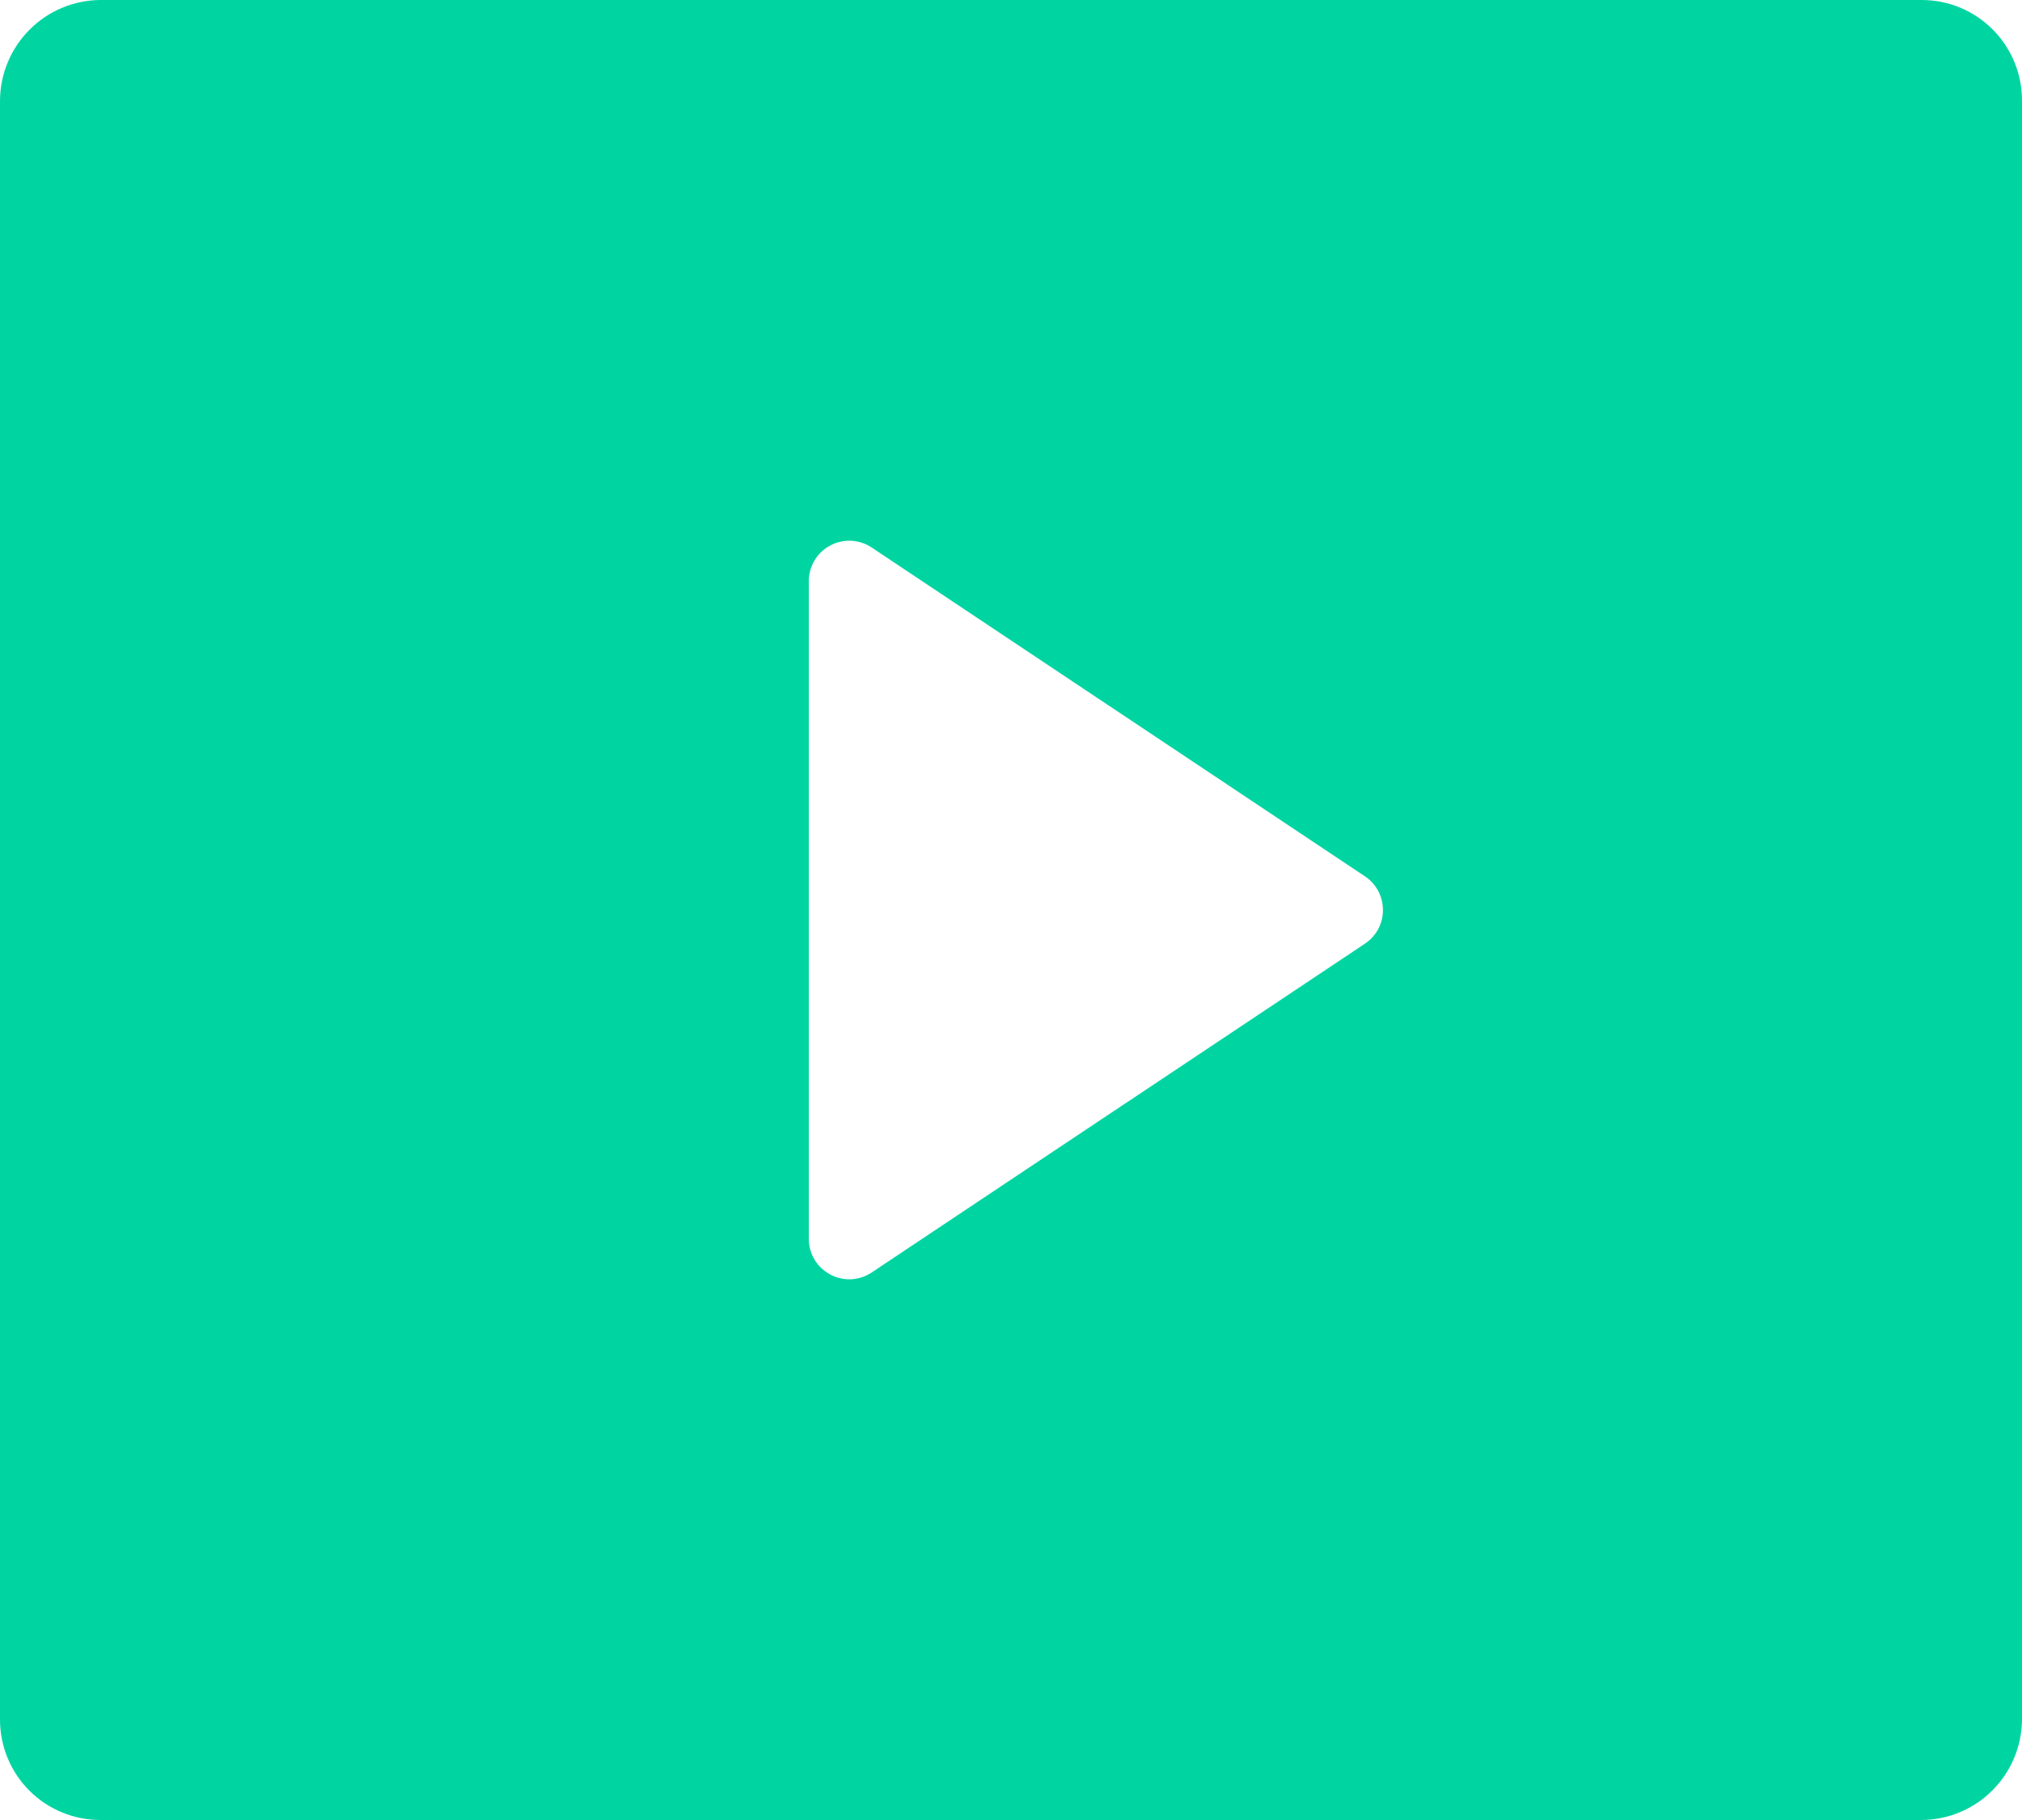 <svg width="20" height="18" viewBox="0 0 20 18" fill="none" xmlns="http://www.w3.org/2000/svg">
<path d="M0 0.993C0.002 0.73 0.107 0.479 0.293 0.293C0.478 0.107 0.729 0.002 0.992 0H19.008C19.556 0 20 0.445 20 0.993V17.007C19.998 17.27 19.893 17.521 19.707 17.707C19.522 17.893 19.271 17.998 19.008 18H0.992C0.729 18 0.476 17.895 0.29 17.709C0.104 17.523 -1.33455e-07 17.27 0 17.007V0.993ZM8.622 5.415C8.562 5.375 8.492 5.352 8.42 5.348C8.347 5.345 8.275 5.361 8.212 5.395C8.148 5.429 8.094 5.48 8.057 5.542C8.02 5.604 8 5.675 8 5.747V12.253C8 12.325 8.02 12.396 8.057 12.458C8.094 12.52 8.148 12.571 8.212 12.605C8.275 12.639 8.347 12.655 8.42 12.652C8.492 12.648 8.562 12.625 8.622 12.585L13.501 9.333C13.556 9.296 13.601 9.247 13.632 9.189C13.663 9.131 13.679 9.066 13.679 9C13.679 8.934 13.663 8.869 13.632 8.811C13.601 8.753 13.556 8.704 13.501 8.667L8.622 5.415Z" fill="#00D5A2"/>
</svg>
